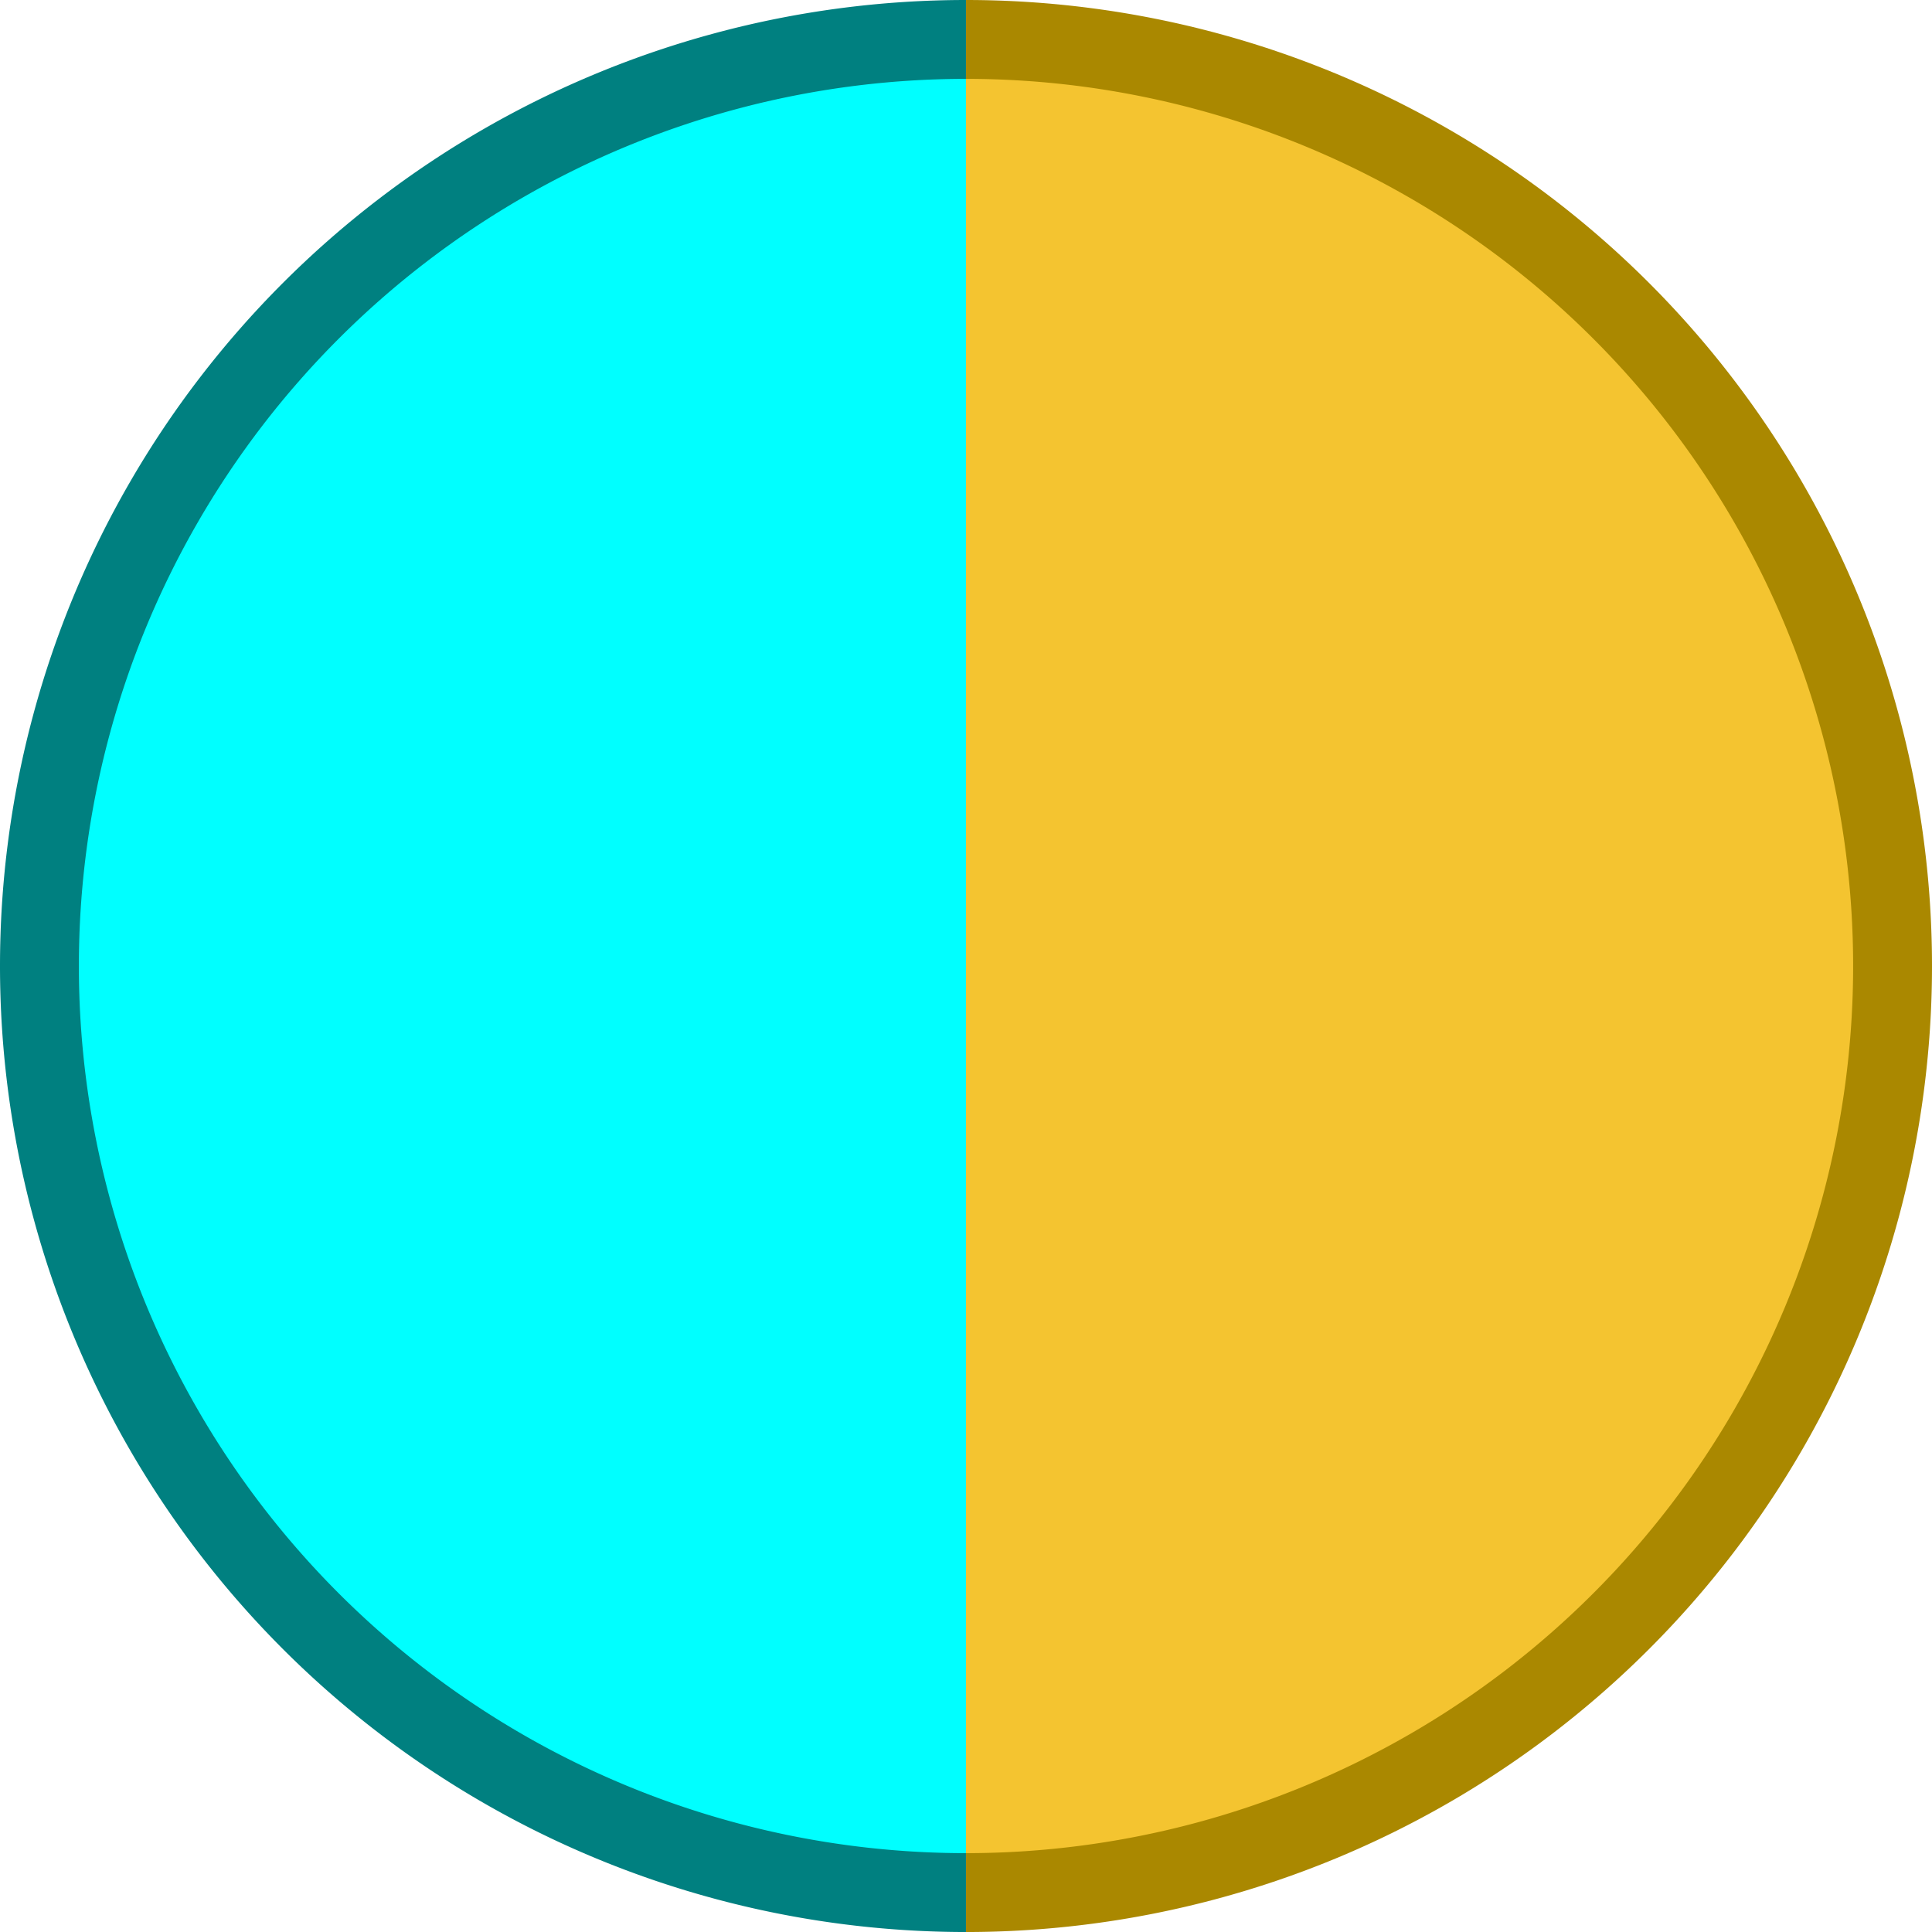 <?xml version="1.0" encoding="UTF-8" standalone="no"?>
<!-- Created with Inkscape (http://www.inkscape.org/) -->

<svg
   xmlns:dc="http://purl.org/dc/elements/1.1/"
   xmlns:cc="http://creativecommons.org/ns#"
   xmlns:rdf="http://www.w3.org/1999/02/22-rdf-syntax-ns#"
   xmlns:svg="http://www.w3.org/2000/svg"
   xmlns="http://www.w3.org/2000/svg"
   xmlns:sodipodi="http://sodipodi.sourceforge.net/DTD/sodipodi-0.dtd"
   xmlns:inkscape="http://www.inkscape.org/namespaces/inkscape"
   width="146.985mm"
   height="146.985mm"
   viewBox="0 0 146.985 146.985"
   version="1.1"
   id="svg1188"
   inkscape:version="0.92.4 (5da689c313, 2019-01-14)"
   sodipodi:docname="50chart.svg">
  <defs
     id="defs1182" />
  <sodipodi:namedview
     id="base"
     pagecolor="#ffffff"
     bordercolor="#666666"
     borderopacity="1.0"
     inkscape:pageopacity="0.0"
     inkscape:pageshadow="2"
     inkscape:zoom="0.7"
     inkscape:cx="13.539926"
     inkscape:cy="215.55789"
     inkscape:document-units="mm"
     inkscape:current-layer="layer1"
     showgrid="false"
     inkscape:snap-smooth-nodes="true"
     fit-margin-top="0"
     fit-margin-left="0"
     fit-margin-right="0"
     fit-margin-bottom="0"
     inkscape:window-width="1920"
     inkscape:window-height="1017"
     inkscape:window-x="-8"
     inkscape:window-y="-8"
     inkscape:window-maximized="1" />
  <g
     inkscape:label="Layer 1"
     inkscape:groupmode="layer"
     id="layer1"
     transform="translate(-22.23,-75.007)">
    <path
       style="fill:#f4c430;fill-opacity:1;stroke:#aa8800;stroke-width:6;stroke-linecap:butt;stroke-linejoin:bevel;stroke-miterlimit:4;stroke-dasharray:none;stroke-opacity:1;paint-order:stroke markers fill"
       id="path1190"
       sodipodi:type="arc"
       sodipodi:cx="-148.5"
       sodipodi:cy="-95.722473"
       sodipodi:rx="70.492554"
       sodipodi:ry="70.492554"
       sodipodi:start="3.1415927"
       sodipodi:end="0"
       d="M -218.993,-95.722 A 70.493,70.493 0 0 1 -148.5,-166.215 70.493,70.493 0 0 1 -78.007,-95.722"
       transform="matrix(0,-1,-1,0,0,0)"
       sodipodi:open="true" />
    <path
       style="fill:#00ffff;fill-opacity:1;stroke:#008080;stroke-width:6;stroke-linecap:butt;stroke-linejoin:bevel;stroke-miterlimit:4;stroke-dasharray:none;stroke-opacity:1;paint-order:stroke markers fill"
       id="path1190-8"
       sodipodi:type="arc"
       sodipodi:cx="-148.5"
       sodipodi:cy="95.722473"
       sodipodi:rx="70.492554"
       sodipodi:ry="70.492554"
       sodipodi:start="3.1415927"
       sodipodi:end="0"
       d="M -218.993,95.722 A 70.493,70.493 0 0 1 -148.5,25.23 70.493,70.493 0 0 1 -78.007,95.722"
       transform="rotate(-90)"
       sodipodi:open="true" />
  </g>
</svg>
